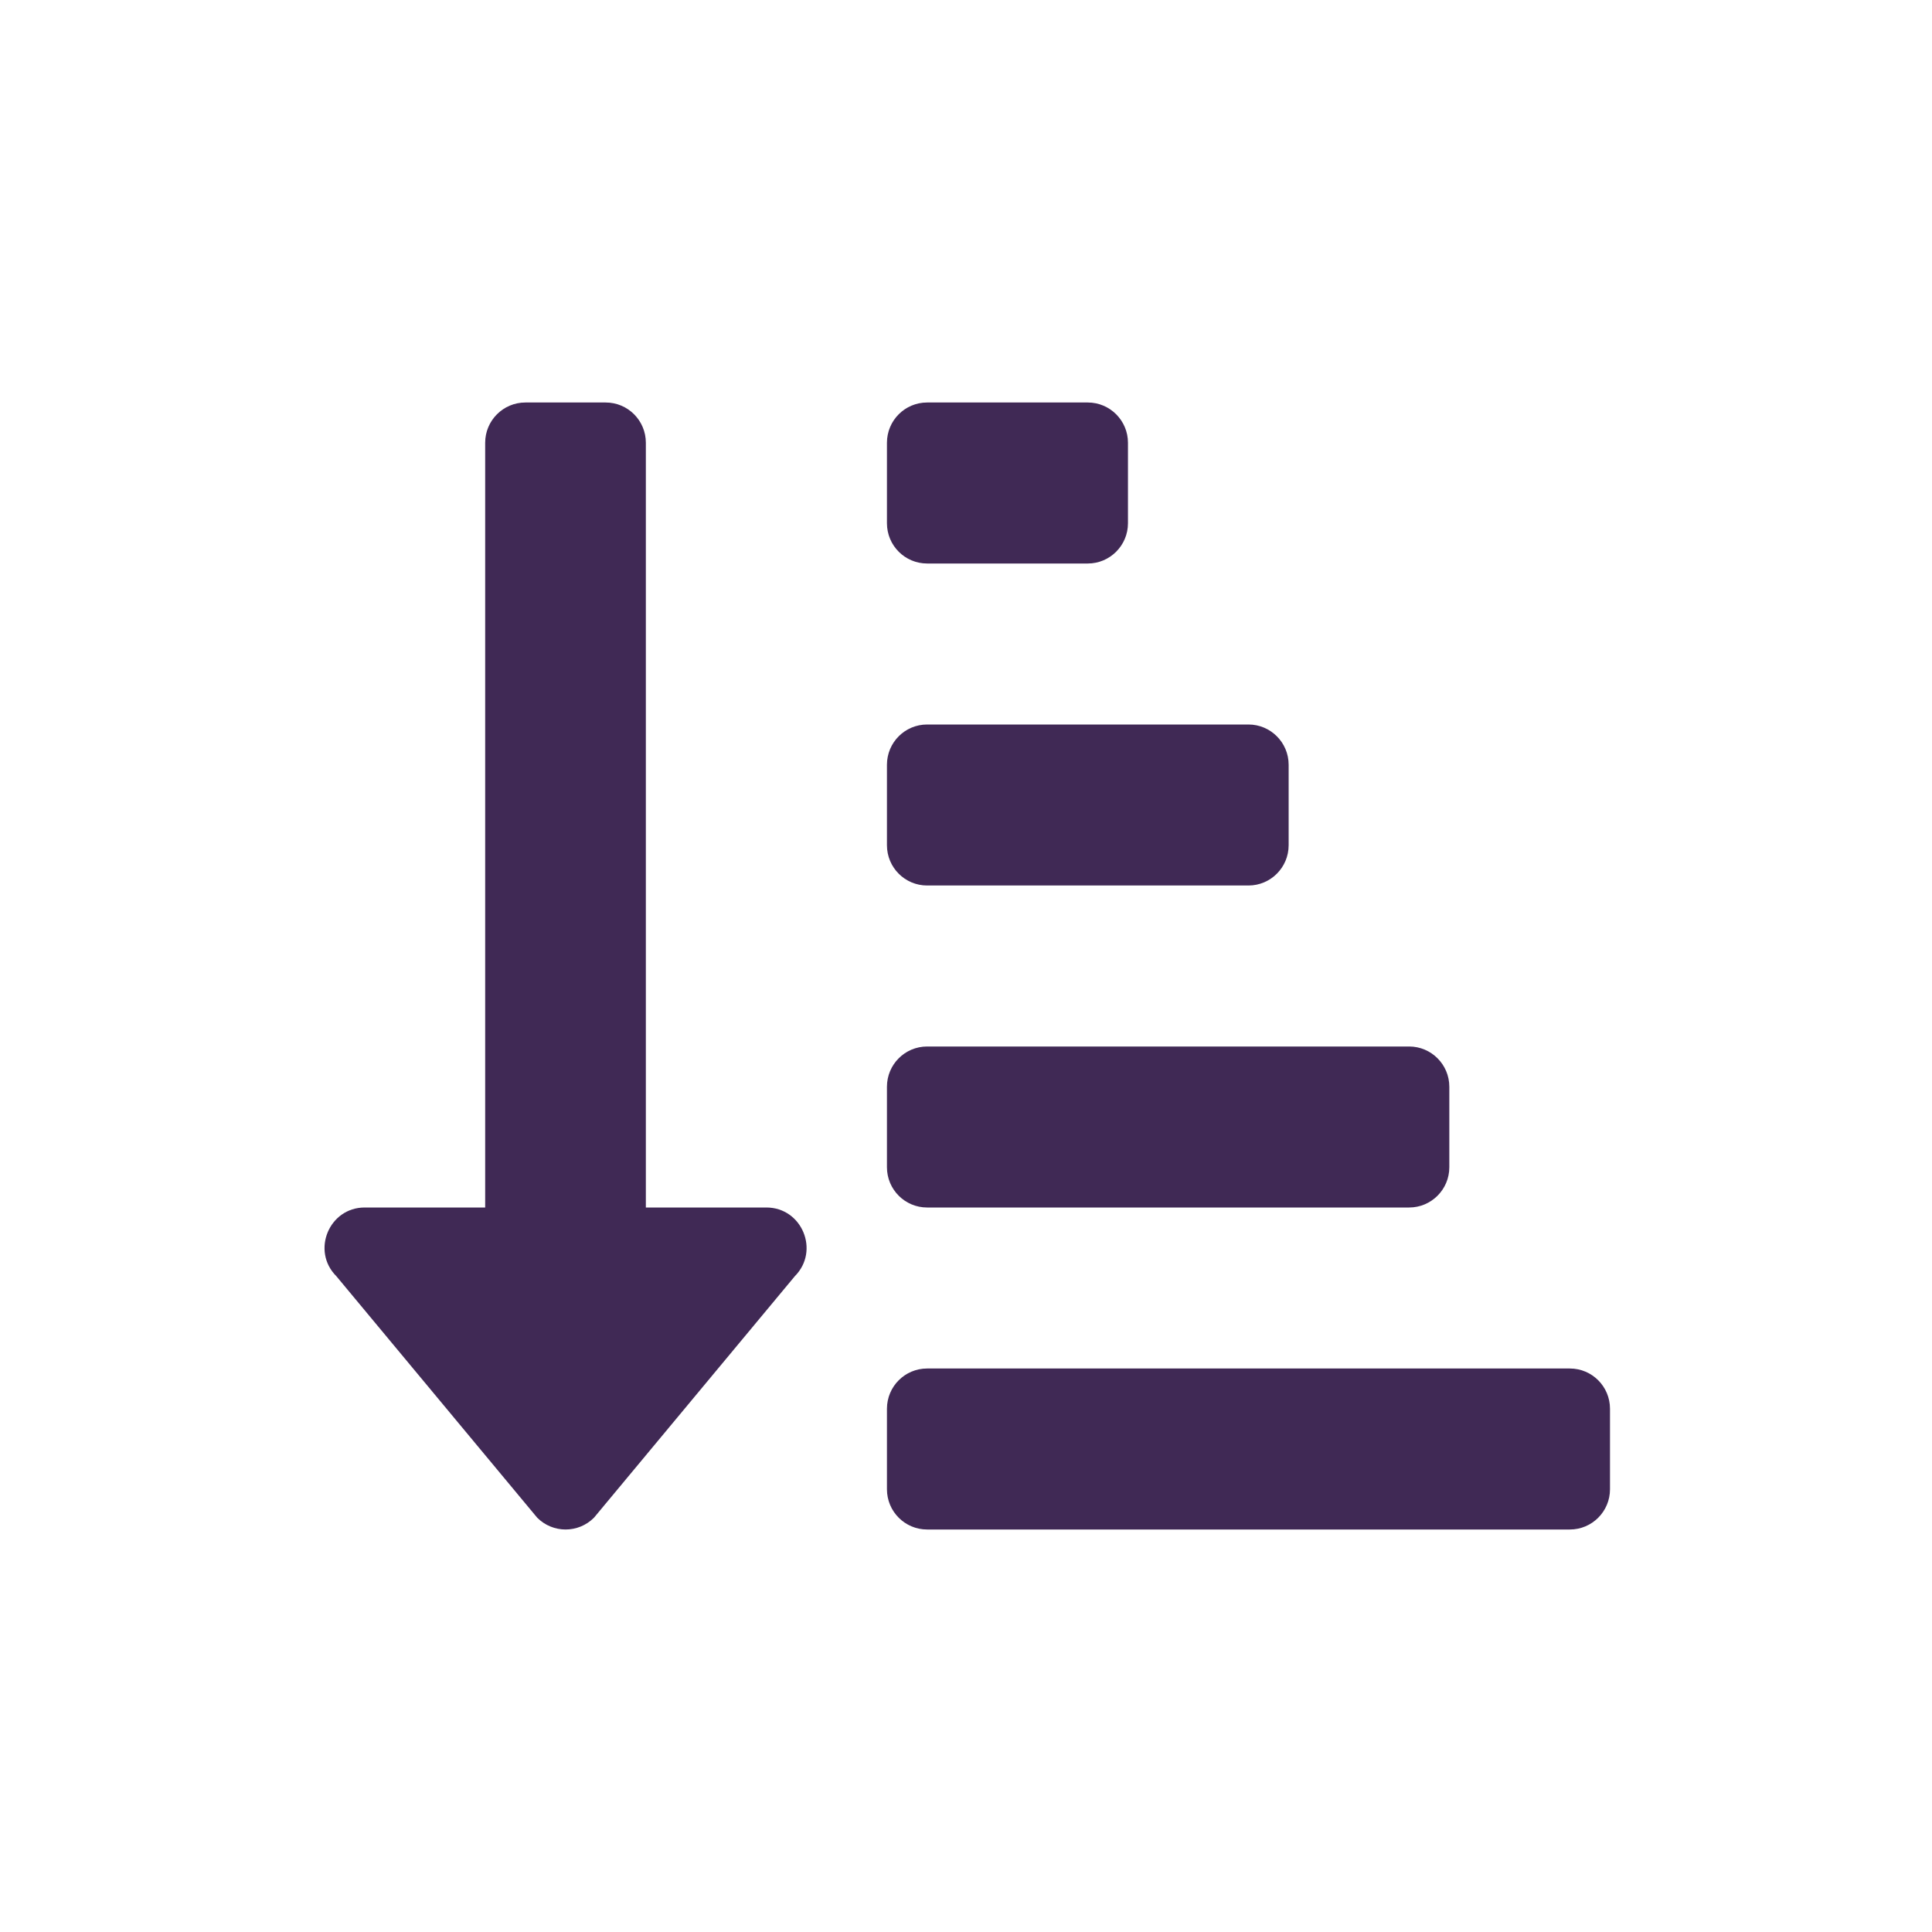 <?xml version="1.0" encoding="UTF-8"?>
<svg width="24px" height="24px" viewBox="0 0 24 24" version="1.1" xmlns="http://www.w3.org/2000/svg" xmlns:xlink="http://www.w3.org/1999/xlink">
    <!-- Generator: Sketch 61.2 (89653) - https://sketch.com -->
    <title>2 - CHARTE / Icons / default / filtre</title>
    <desc>Created with Sketch.</desc>
    <g id="2---CHARTE-/-Icons-/-default-/-filtre" stroke="none" stroke-width="1" fill="none" fill-rule="evenodd">
        <g id="sort-amount-down-alt-solid" transform="translate(4, 5)" fill="#402955">
            <path d="M7.517,2 L9.513,2 C9.788,2 10.012,1.776 10.012,1.5 L10.012,0.5 C10.012,0.224 9.788,0 9.513,0 L7.517,0 C7.241,0 7.018,0.224 7.018,0.5 L7.018,1.5 C7.018,1.776 7.241,2 7.517,2 Z M7.517,6 L11.509,6 C11.784,6 12.008,5.776 12.008,5.5 L12.008,4.5 C12.008,4.224 11.784,4 11.509,4 L7.517,4 C7.241,4 7.018,4.224 7.018,4.5 L7.018,5.5 C7.018,5.776 7.241,6 7.517,6 Z M15.501,12 L7.517,12 C7.241,12 7.018,12.224 7.018,12.5 L7.018,13.5 C7.018,13.776 7.241,14 7.517,14 L15.501,14 C15.777,14 16,13.776 16,13.5 L16,12.5 C16,12.224 15.777,12 15.501,12 Z M7.517,10 L13.505,10 C13.78,10 14.004,9.776 14.004,9.5 L14.004,8.5 C14.004,8.224 13.78,8 13.505,8 L7.517,8 C7.241,8 7.018,8.224 7.018,8.5 L7.018,9.5 C7.018,9.776 7.241,10 7.517,10 Z M5.52,10 L4.023,10 L4.023,0.5 C4.023,0.224 3.8,0 3.524,0 L2.526,0 C2.251,0 2.027,0.224 2.027,0.5 L2.027,10 L0.53,10 C0.088,10 -0.136,10.539 0.178,10.853 L2.673,13.853 C2.868,14.049 3.184,14.049 3.379,13.853 L5.874,10.853 C6.186,10.539 5.964,10 5.52,10 Z" id="形状"></path>
        </g>
    </g>
</svg>